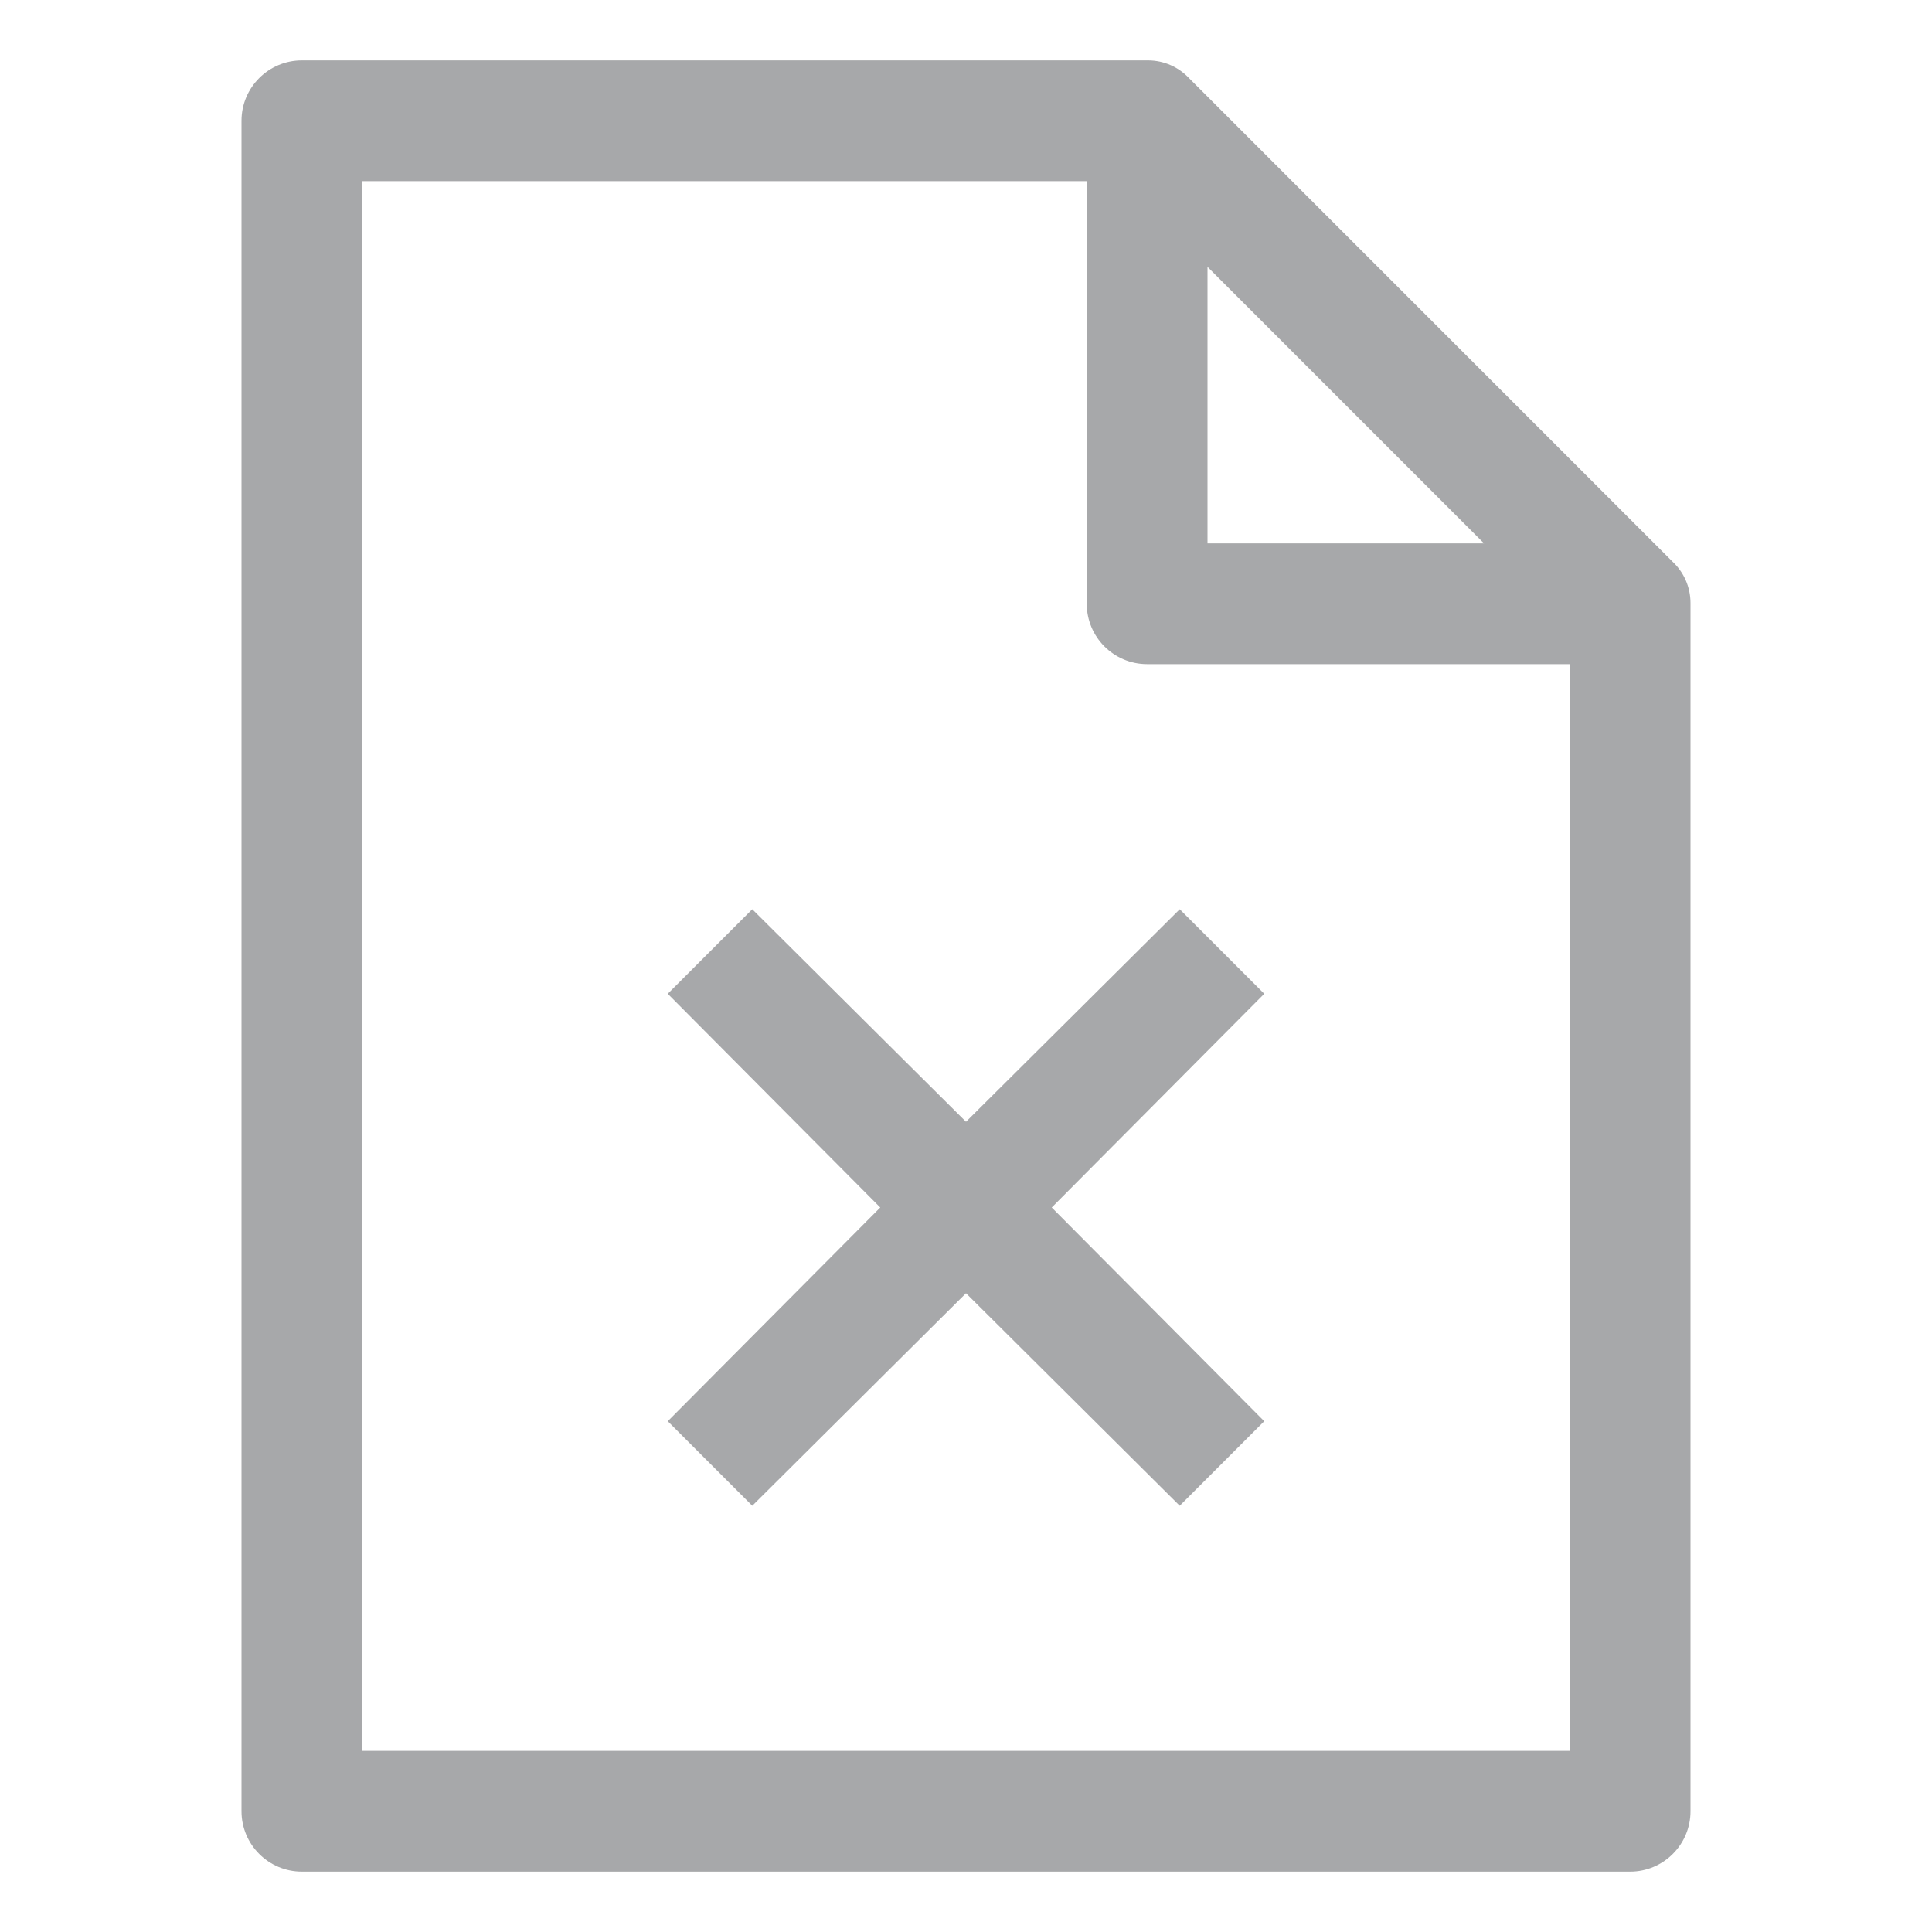 <!-- Generated by IcoMoon.io -->
<svg version="1.1" xmlns="http://www.w3.org/2000/svg" width="24" height="24" viewBox="0 0 24 24">
<title>failure-16</title>
<path fill="#a7a8aa" d="M20.775 6.975c0.139 0.129 0.225 0.313 0.225 0.516 0 0.003-0 0.006-0 0.009v-0 15c0 0.414-0.336 0.75-0.75 0.75v0h-16.5c-0.414 0-0.75-0.336-0.75-0.75v0-21c0-0.414 0.336-0.75 0.75-0.75v0h10.5c0.003-0 0.006-0 0.009-0 0.204 0 0.387 0.086 0.516 0.225l0 0 6 6zM15 3.315v3.435h3.435l-3.435-3.435zM4.5 21.75h15v-13.5h-5.25c-0.414 0-0.75-0.336-0.75-0.75v0-5.25h-9v19.5zM14.655 11.295l1.050 1.050-2.64 2.655 2.64 2.655-1.050 1.050-2.655-2.64-2.655 2.64-1.050-1.050 2.64-2.655-2.64-2.655 1.050-1.050 2.655 2.64 2.655-2.64z"></path>
</svg>
